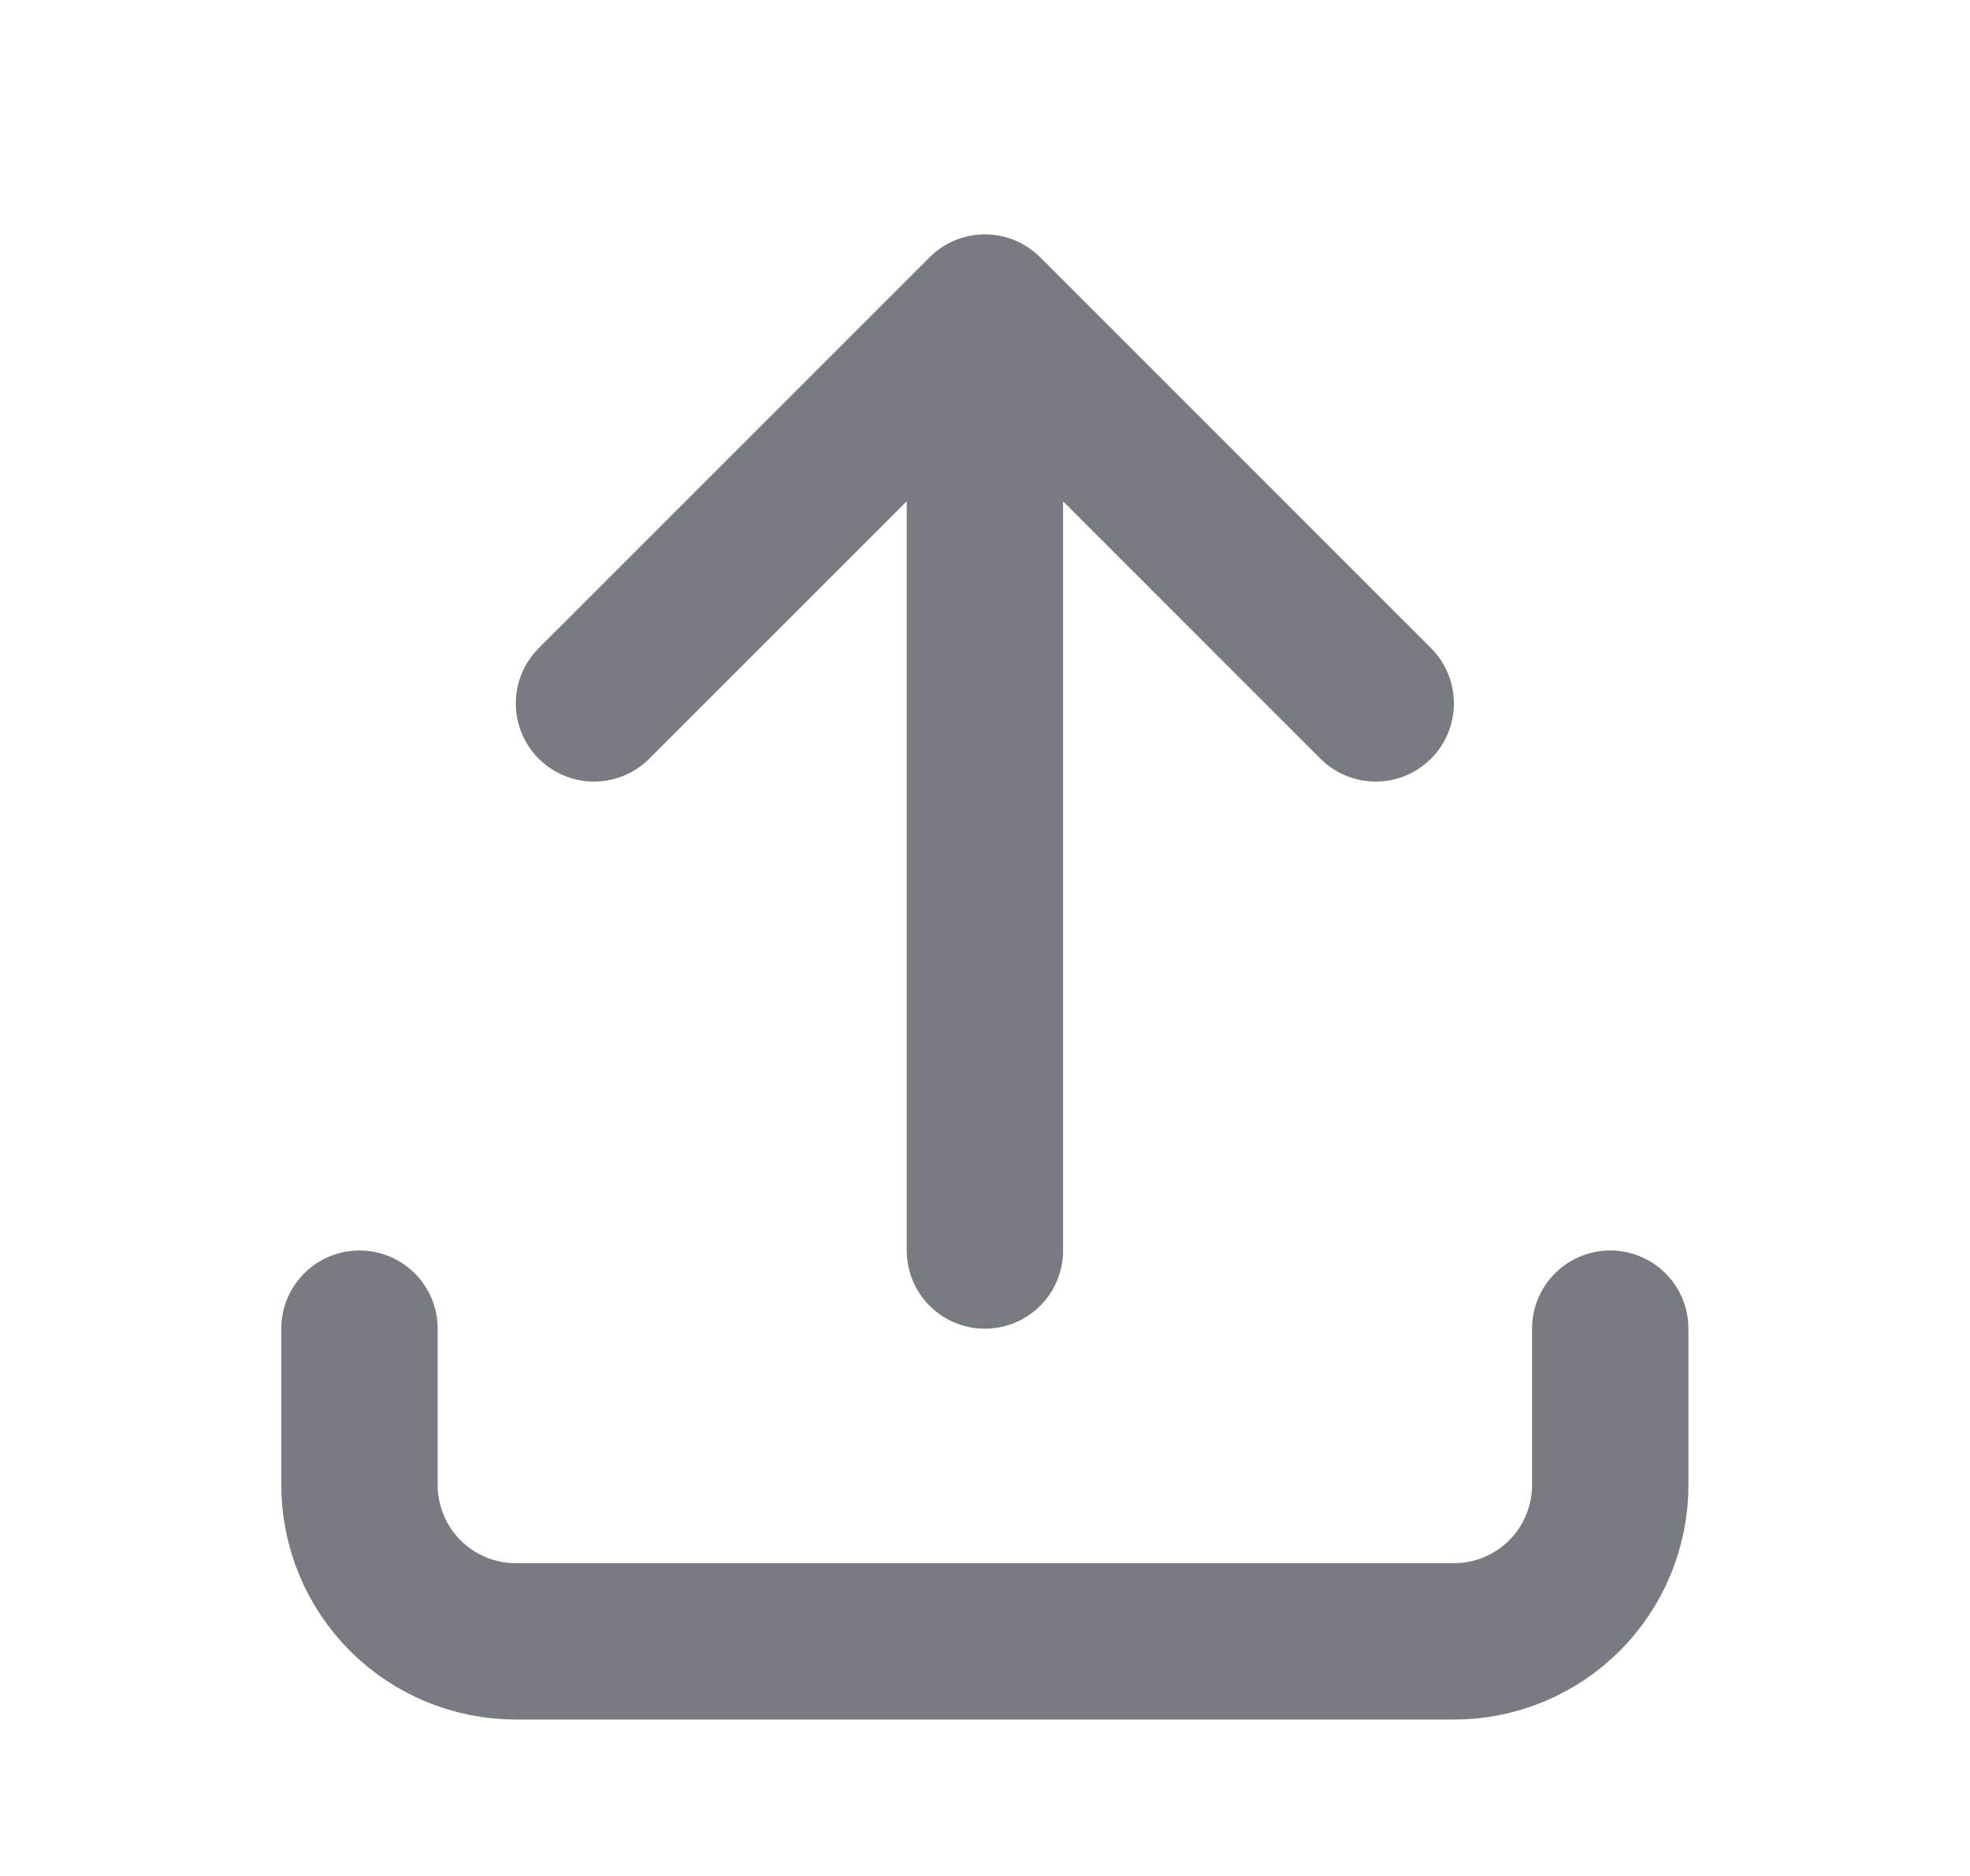 <svg width="21" height="20" viewBox="0 0 21 20" fill="none" xmlns="http://www.w3.org/2000/svg">
<path d="M3.832 14.165V15.832C3.832 16.274 4.008 16.698 4.32 17.011C4.633 17.323 5.057 17.499 5.499 17.499H15.499C15.941 17.499 16.365 17.323 16.677 17.011C16.99 16.698 17.165 16.274 17.165 15.832V14.165M6.332 7.499L10.499 3.332M10.499 3.332L14.665 7.499M10.499 3.332V13.332" stroke="#787C82" stroke-width="1.667" stroke-linecap="round" stroke-linejoin="round"/>
</svg>
